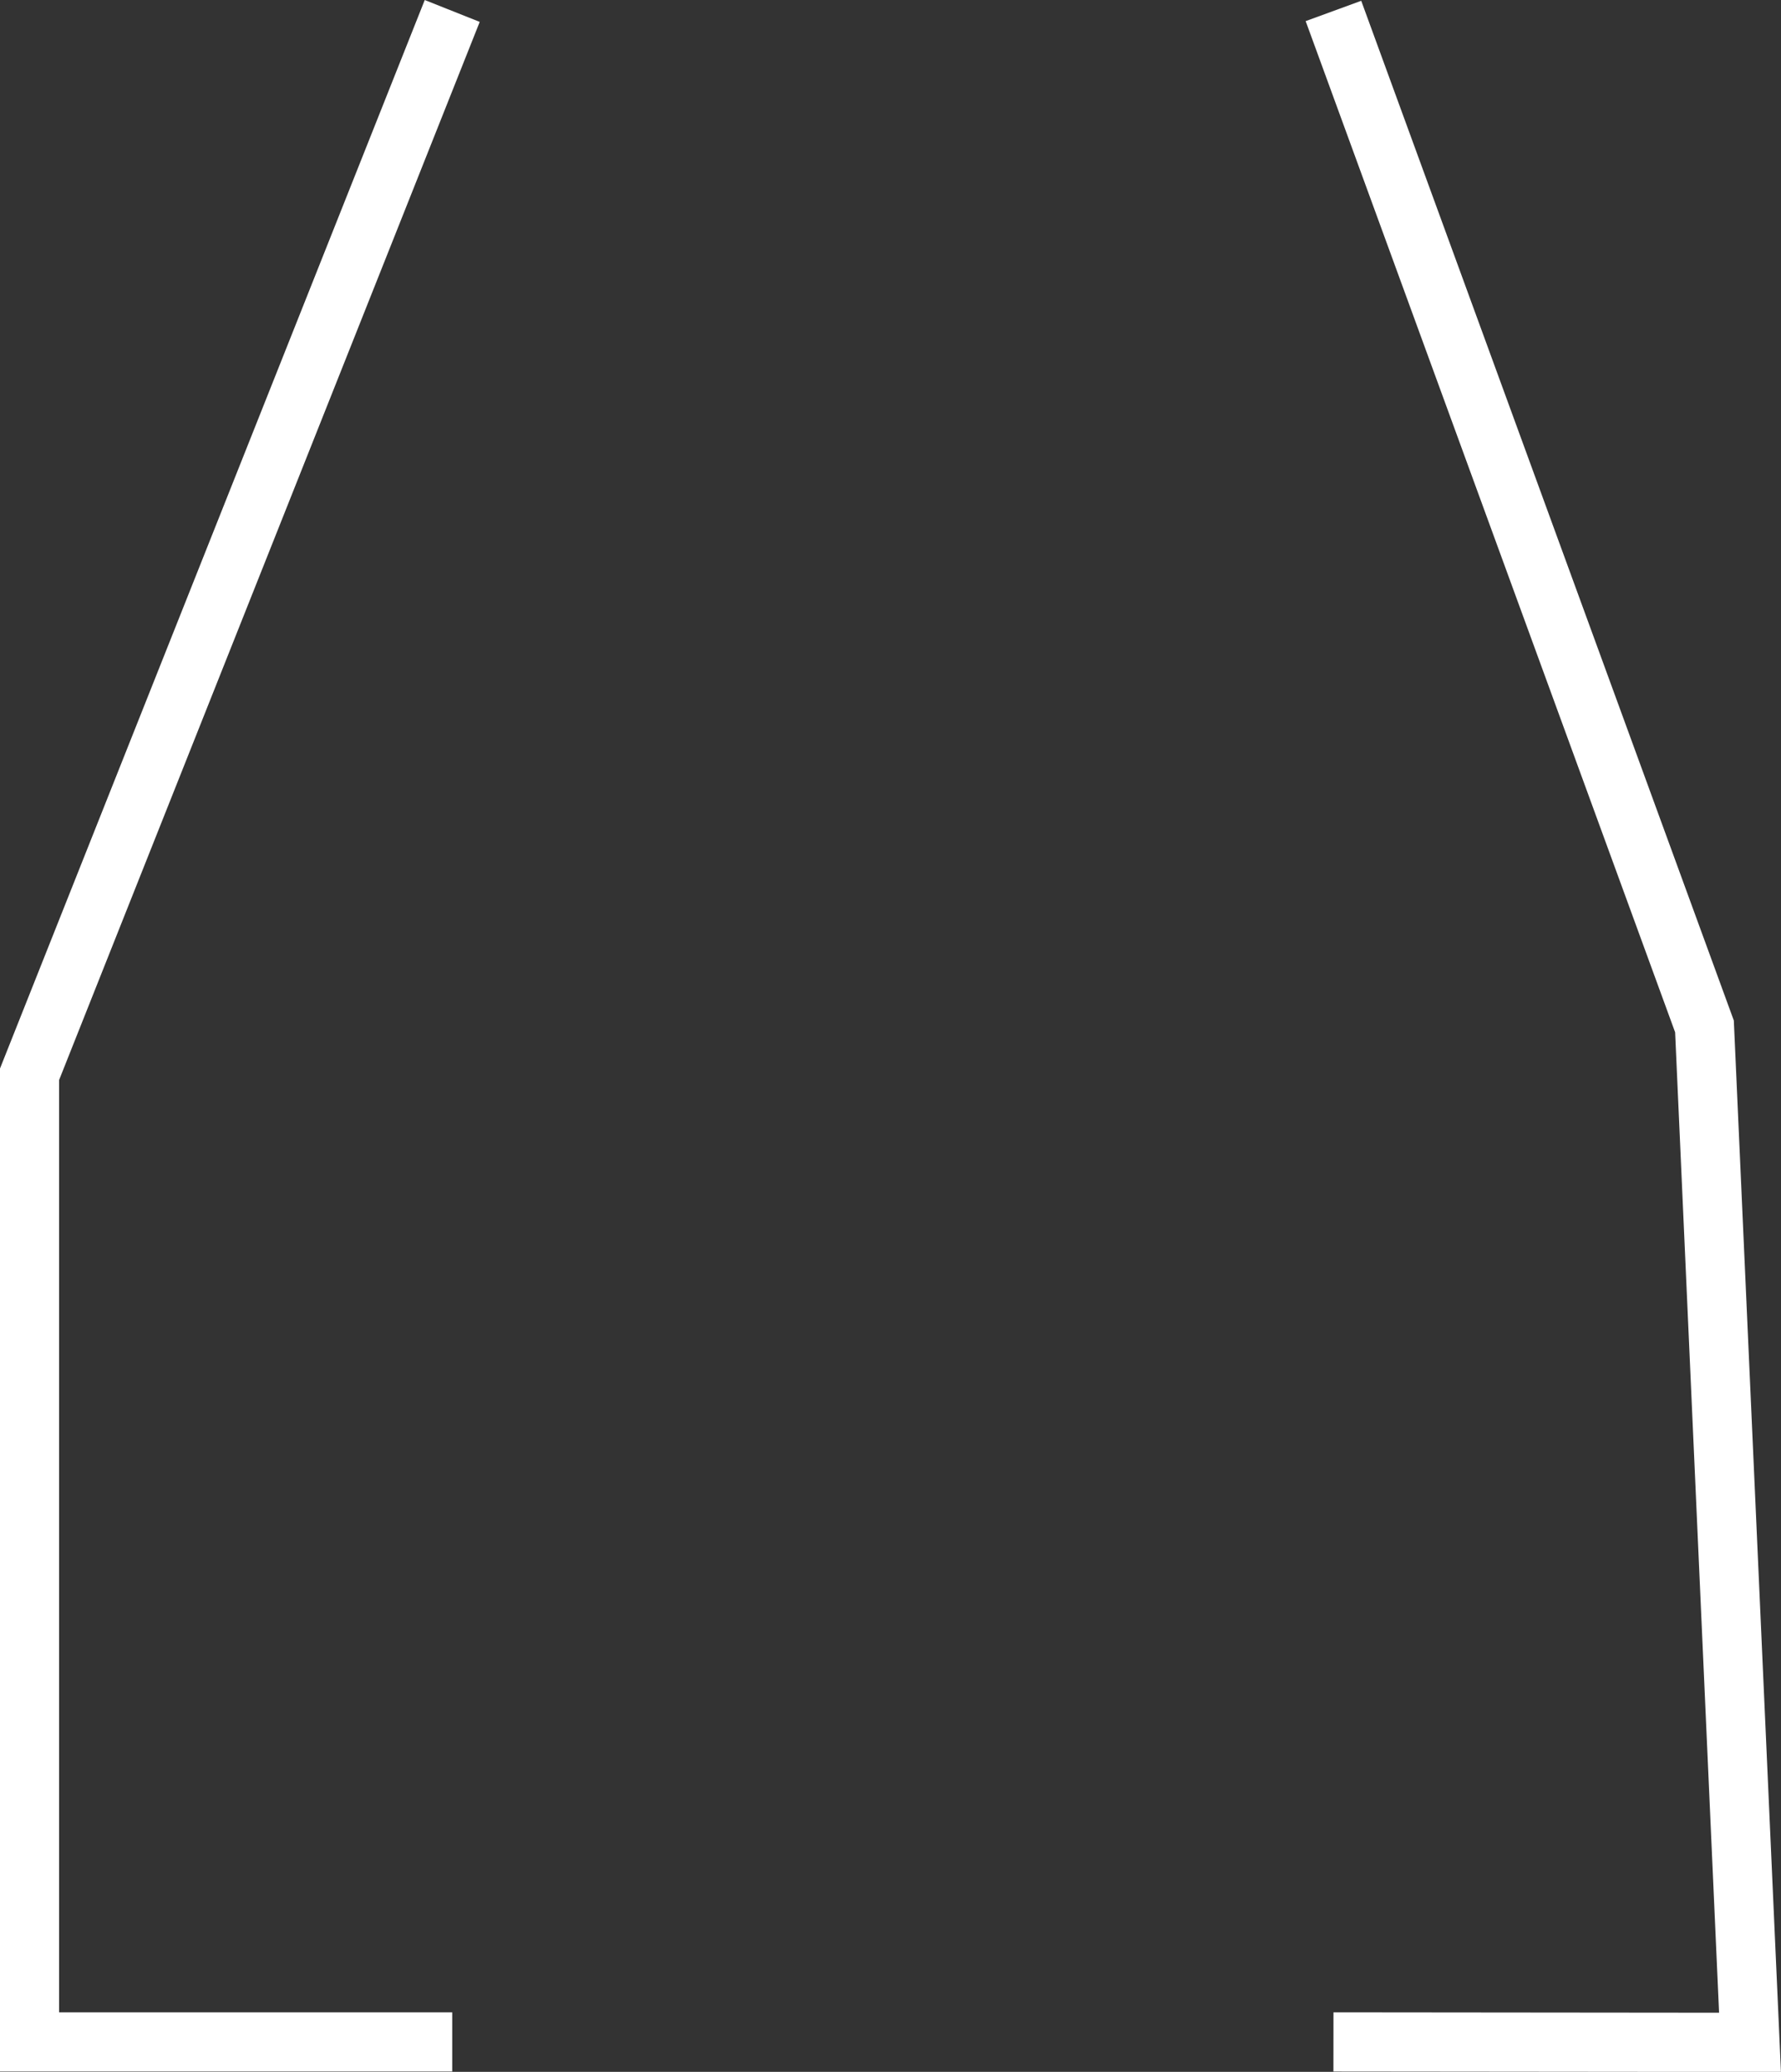 <?xml version="1.0" encoding="UTF-8"?>
<svg id="Layer_2" data-name="Layer 2" xmlns="http://www.w3.org/2000/svg" viewBox="0 0 133.35 155.05">
  <rect x="0" y="0" width="133.35" height="155.05" fill="#333333" stroke="none"/>
  <defs>
    <style>
      .cls-1 {
        fill: none;
        stroke:rgb(255, 255, 255);
        stroke-miterlimit: 10;
        stroke-width: 4.43px;
      }
    </style>
  </defs>
  <g id="Layer_1-2" data-name="Layer 1">
    <g>
      <polyline class="cls-1" points="33.86 .82 2.21 80.4 2.21 152.81 33.86 152.81"/>
      <polyline class="cls-1" points="99.84 .82 127.62 76.81 131.03 152.84 99.84 152.81"/>
    </g>
  </g>
</svg>